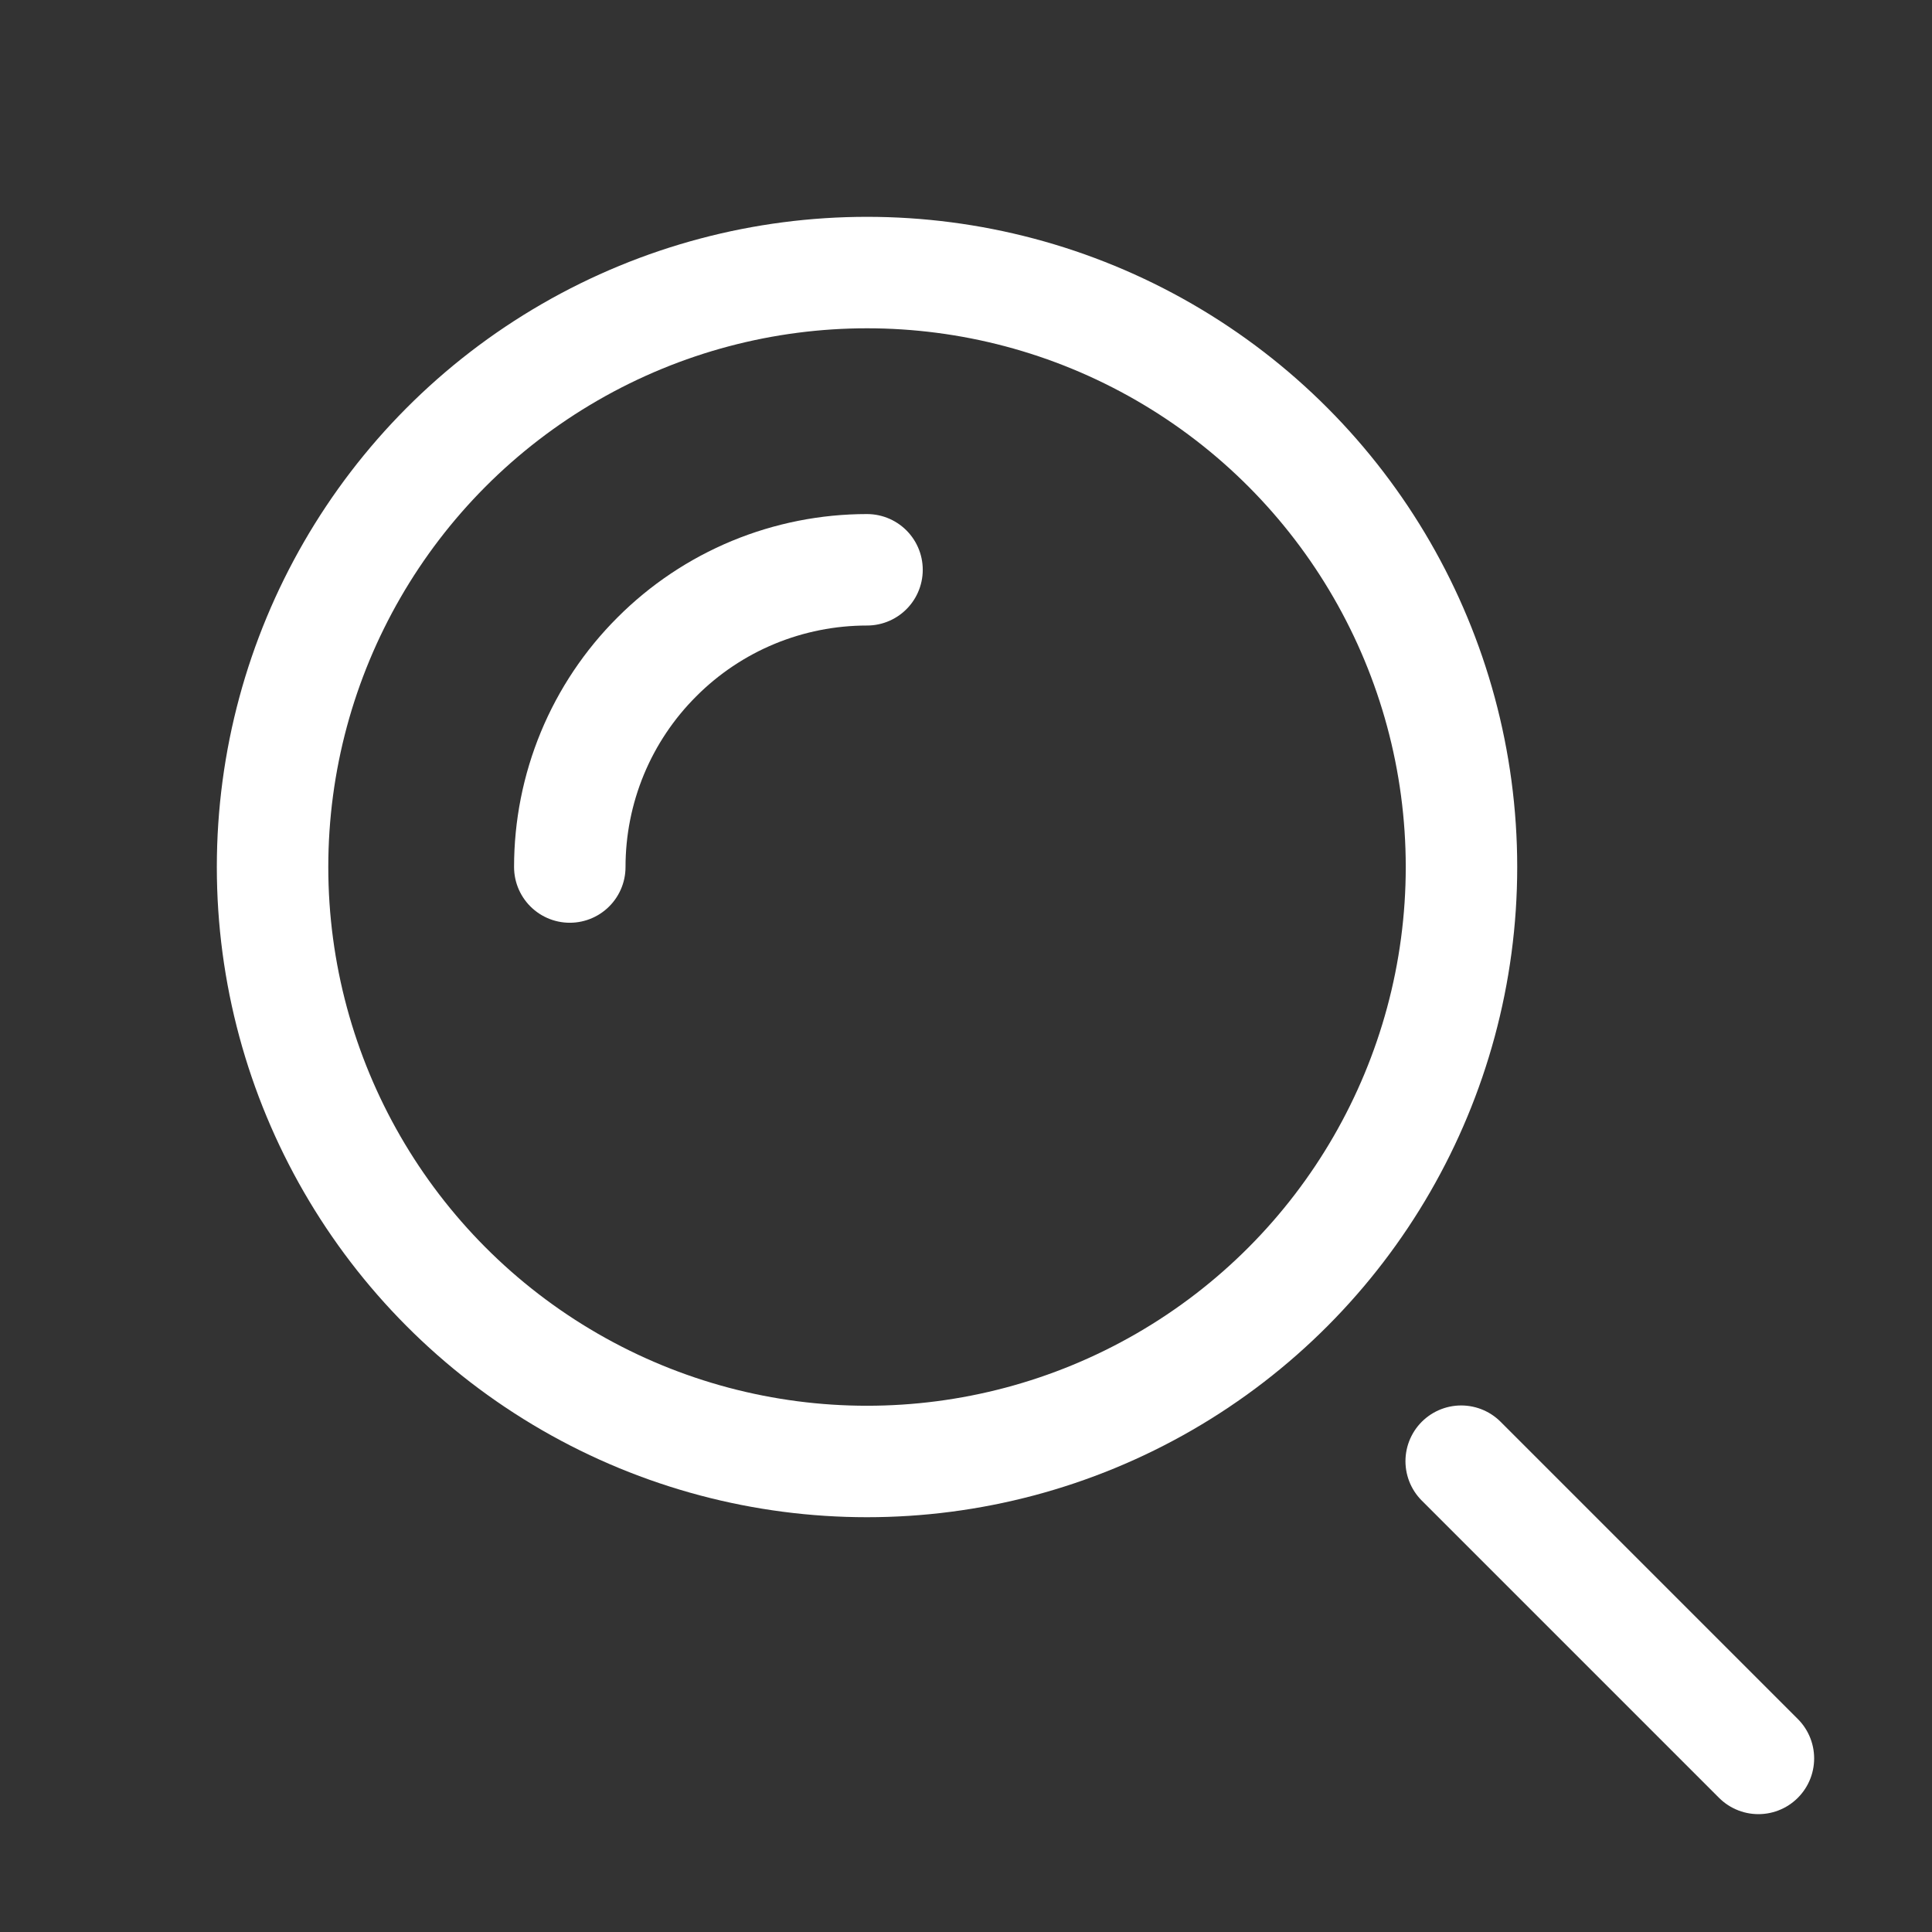 <svg width="26" height="26" viewBox="0 0 26 26" fill="none" xmlns="http://www.w3.org/2000/svg">
<rect x="0" y="0" width="26" height="26" fill="#333333" stroke="none"/>
<g clip-path="url(#clip0_2357_18886)">
<circle cx="11.668" cy="11.668" r="8" stroke="white" stroke-width="1.5"/>
<path d="M11.668 7.668C11.143 7.668 10.623 7.771 10.137 7.972C9.652 8.173 9.211 8.468 8.84 8.84C8.468 9.211 8.173 9.652 7.972 10.137C7.771 10.623 7.668 11.143 7.668 11.668" stroke="white" stroke-width="1.5" stroke-linecap="round"/>
<path d="M23.664 23.664L19.664 19.664" stroke="white" stroke-width="1.5" stroke-linecap="round"/>
</g>
<defs>
<clipPath id="clip0_2357_18886">
<rect width="26" height="26" rx="4" fill="white"/>
</clipPath>
</defs>
</svg>
